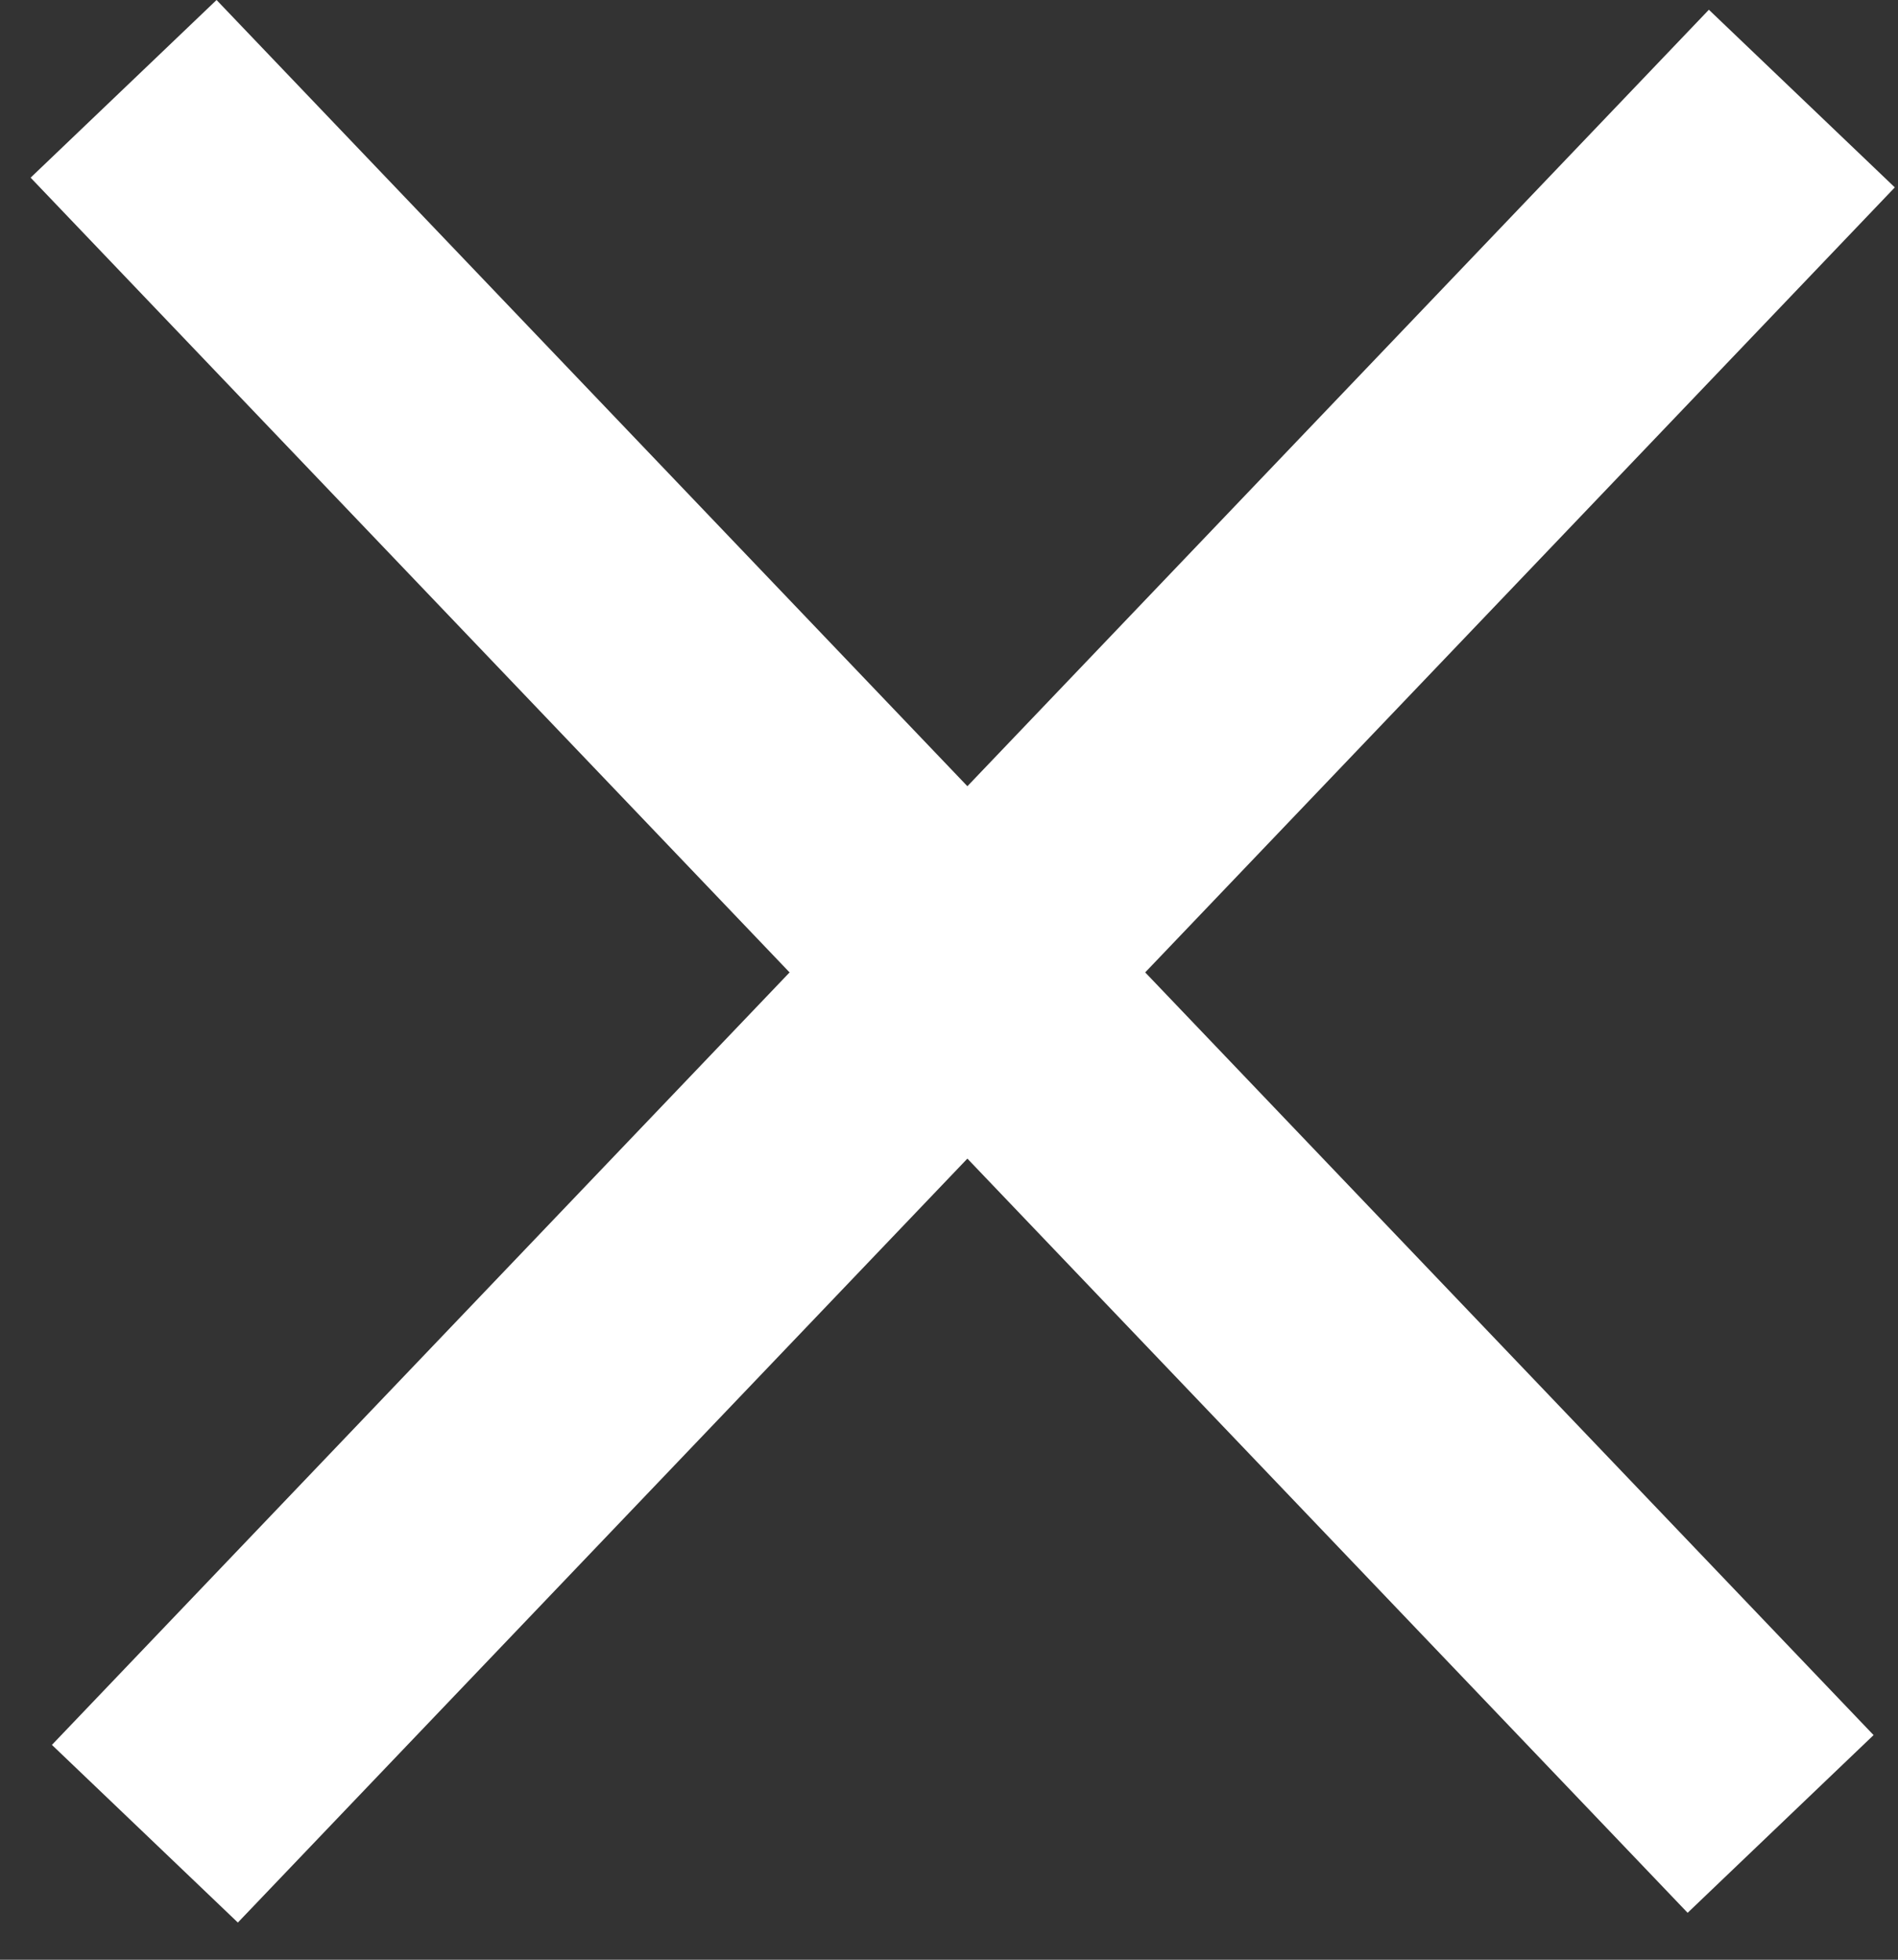 <svg width="31" height="32" viewBox="0 0 31 32" fill="none" xmlns="http://www.w3.org/2000/svg">
<rect x="0" y="0" width="31" height="32" fill="#333333" stroke="none"/>
<path d="M3.537 0L30.601 28.332L27.564 31.234L0.5 2.901L3.537 0Z" fill="white"/>
<path d="M27.911 0.159L0.848 28.492L3.885 31.393L30.948 3.06L27.911 0.159Z" fill="white"/>
</svg>
